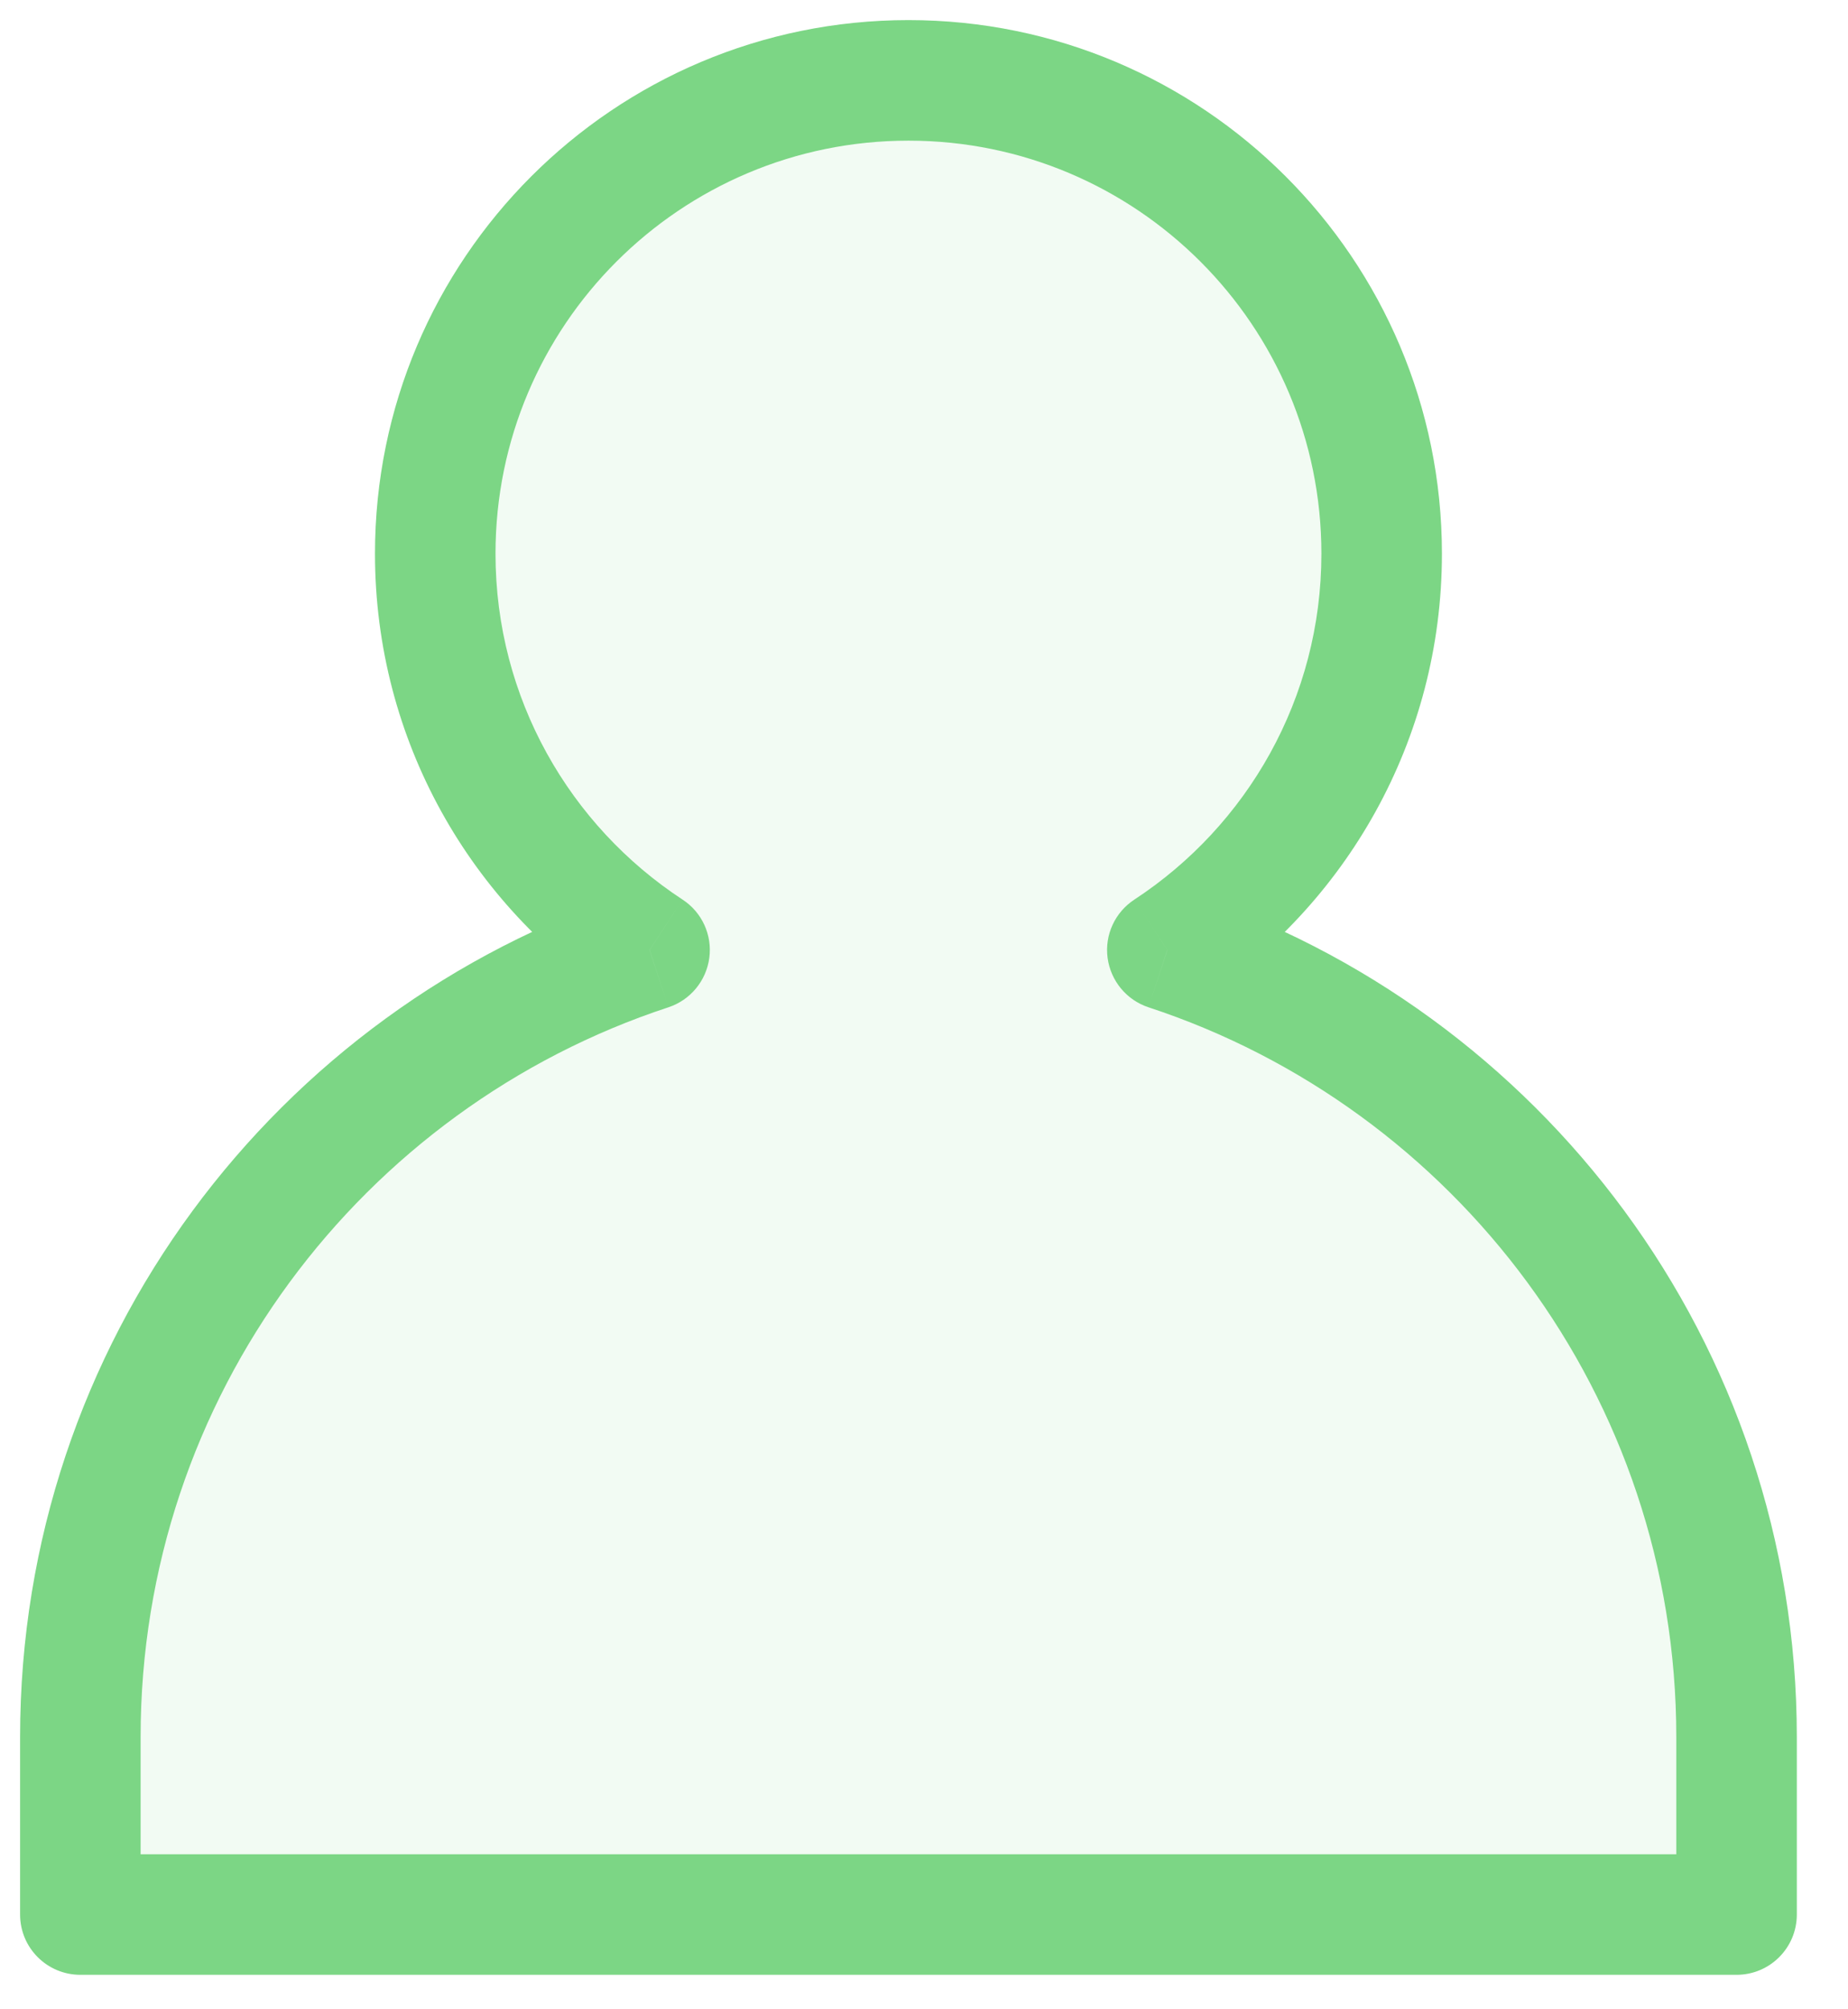 <svg width="23" height="25" viewBox="0 0 23 25" fill="none" xmlns="http://www.w3.org/2000/svg">
<path fill-rule="evenodd" clip-rule="evenodd" d="M14.528 11.82C16.135 10.768 17.196 8.953 17.196 6.889C17.196 3.637 14.559 1 11.307 1C8.054 1 5.417 3.637 5.417 6.889C5.417 8.953 6.478 10.768 8.085 11.82C3.97 13.173 1 17.046 1 21.613V23.821H11.306H21.613V21.613C21.613 17.046 18.643 13.173 14.528 11.82Z" fill="#7CD685" fill-opacity="0.1"/>
<path d="M14.528 11.82L14.118 11.193C13.877 11.351 13.747 11.632 13.785 11.918C13.823 12.204 14.021 12.443 14.294 12.533L14.528 11.82ZM8.085 11.82L8.319 12.533C8.592 12.443 8.79 12.204 8.828 11.918C8.866 11.632 8.736 11.35 8.495 11.193L8.085 11.82ZM1 23.821H0.25C0.25 24.236 0.586 24.571 1 24.571L1 23.821ZM21.613 23.821V24.571C22.027 24.571 22.363 24.236 22.363 23.821H21.613ZM16.446 6.889C16.446 8.689 15.521 10.274 14.118 11.193L14.939 12.448C16.748 11.263 17.946 9.216 17.946 6.889H16.446ZM11.307 1.75C14.145 1.75 16.446 4.051 16.446 6.889H17.946C17.946 3.223 14.973 0.25 11.307 0.25V1.75ZM6.167 6.889C6.167 4.051 8.468 1.75 11.307 1.75V0.25C7.64 0.25 4.667 3.223 4.667 6.889H6.167ZM8.495 11.193C7.092 10.274 6.167 8.689 6.167 6.889H4.667C4.667 9.216 5.865 11.263 7.674 12.447L8.495 11.193ZM1.75 21.613C1.75 17.38 4.503 13.787 8.319 12.533L7.85 11.108C3.438 12.559 0.25 16.712 0.25 21.613H1.75ZM1.75 23.821V21.613H0.25V23.821H1.75ZM11.306 23.071H1V24.571H11.306V23.071ZM21.613 23.071H11.306V24.571H21.613V23.071ZM20.863 21.613V23.821H22.363V21.613H20.863ZM14.294 12.533C18.11 13.787 20.863 17.38 20.863 21.613H22.363C22.363 16.713 19.175 12.559 14.763 11.108L14.294 12.533Z" fill="#7CD685"/>
</svg>
